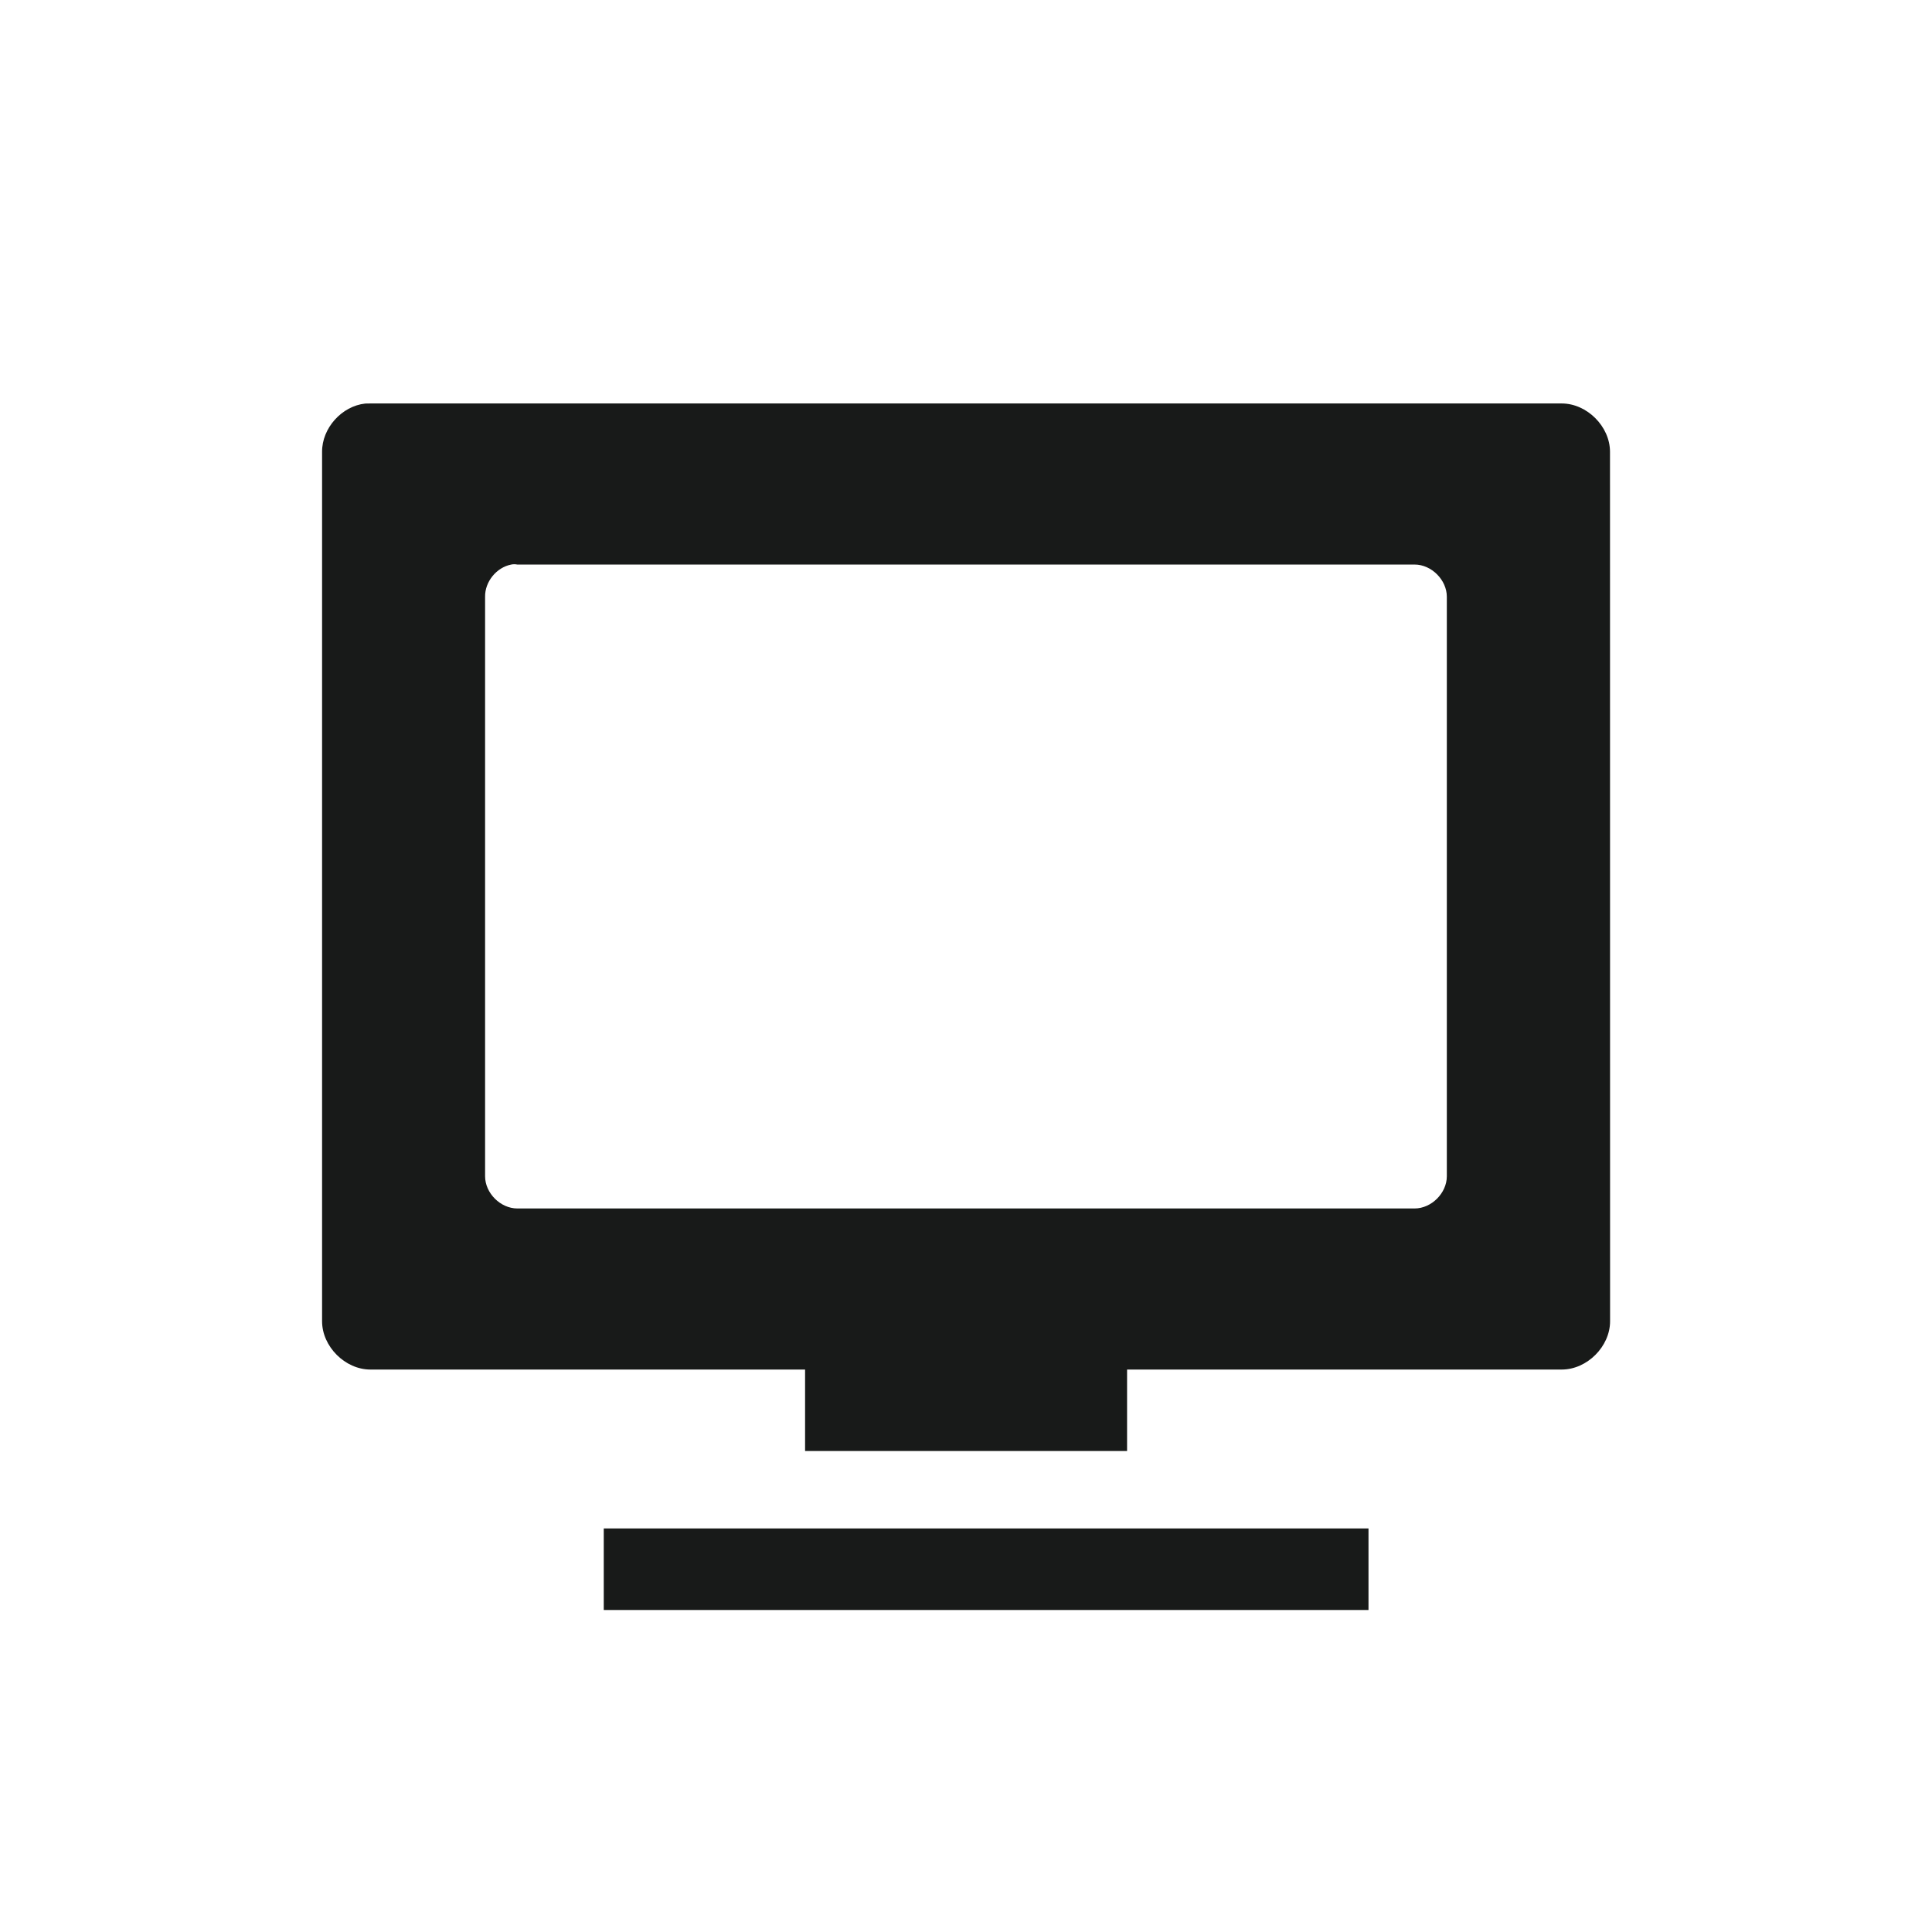 <?xml version="1.0" encoding="UTF-8" standalone="no"?>
<!-- Created with Inkscape (http://www.inkscape.org/) -->

<svg
   xmlns:dc="http://purl.org/dc/elements/1.1/"
   xmlns:cc="http://creativecommons.org/ns#"
   xmlns:rdf="http://www.w3.org/1999/02/22-rdf-syntax-ns#"
   xmlns:svg="http://www.w3.org/2000/svg"
   xmlns="http://www.w3.org/2000/svg"
   xmlns:sodipodi="http://sodipodi.sourceforge.net/DTD/sodipodi-0.dtd"
   xmlns:inkscape="http://www.inkscape.org/namespaces/inkscape"
   width="24"
   height="24"
   id="svg3019"
   version="1.1"
   inkscape:version="0.48.4 r9939"
   sodipodi:docname="chardevice.svg">
  <defs
     id="defs3021" />
  <sodipodi:namedview
     id="base"
     pagecolor="#ffffff"
     bordercolor="#666666"
     borderopacity="1.0"
     inkscape:pageopacity="0.0"
     inkscape:pageshadow="2"
     inkscape:zoom="15.696216"
     inkscape:cx="8.6077752"
     inkscape:cy="9.0893096"
     inkscape:current-layer="layer1"
     showgrid="true"
     inkscape:grid-bbox="true"
     inkscape:document-units="px"
     inkscape:window-width="1366"
     inkscape:window-height="712"
     inkscape:window-x="0"
     inkscape:window-y="27"
     inkscape:window-maximized="1">
    <inkscape:grid
       type="xygrid"
       id="grid3027"
       empspacing="5"
       visible="true"
       enabled="true"
       snapvisiblegridlinesonly="true" />
  </sodipodi:namedview>
  <g
     id="layer1"
     inkscape:label="Layer 1"
     inkscape:groupmode="layer"
     transform="translate(0,8)">
    <path
       style="font-size:medium;font-style:normal;font-variant:normal;font-weight:normal;font-stretch:normal;text-indent:0;text-align:start;text-decoration:none;line-height:normal;letter-spacing:normal;word-spacing:normal;text-transform:none;direction:ltr;block-progression:tb;writing-mode:lr-tb;text-anchor:start;baseline-shift:baseline;color:#000000;fill:#181a19;fill-opacity:1;fill-rule:nonzero;stroke:none;stroke-width:3;marker:none;visibility:visible;display:inline;overflow:visible;enable-background:accumulate;font-family:Sans;-inkscape-font-specification:Sans"
       d="m 4.538,-2.987 c -0.293,0.031 -0.539,0.306 -0.537,0.6 l 0,10.8 c 3.14e-5,0.314 0.286,0.6 0.6,0.6 l 5.4,0 0,1.012 4,0 0,-1.012 5.4,0 c 0.314,-5e-5 0.6,-0.286 0.6,-0.6 L 20,-2.388 c -3.1e-5,-0.314 -0.286,-0.6 -0.6,-0.6 l -14.8,0 z m 1.813,2 c 0.025,-0.005 0.05,-0.005 0.075,0 l 11.147,0 c 0.209,5e-5 0.4,0.191 0.4,0.4 l 0,7.199 c -2e-5,0.209 -0.191,0.4 -0.4,0.4 l -11.147,0 c -0.209,-5e-5 -0.4,-0.191 -0.4,-0.4 l 0,-7.199 c -0.003,-0.187 0.142,-0.365 0.325,-0.4 z M 7.5,10.987 7.5,12 17,12 17,10.987 z"
       id="rect4042"
       inkscape:connector-curvature="0"
       sodipodi:nodetypes="ccccccccccccccccccccccccccccc" />
  </g>
</svg>
